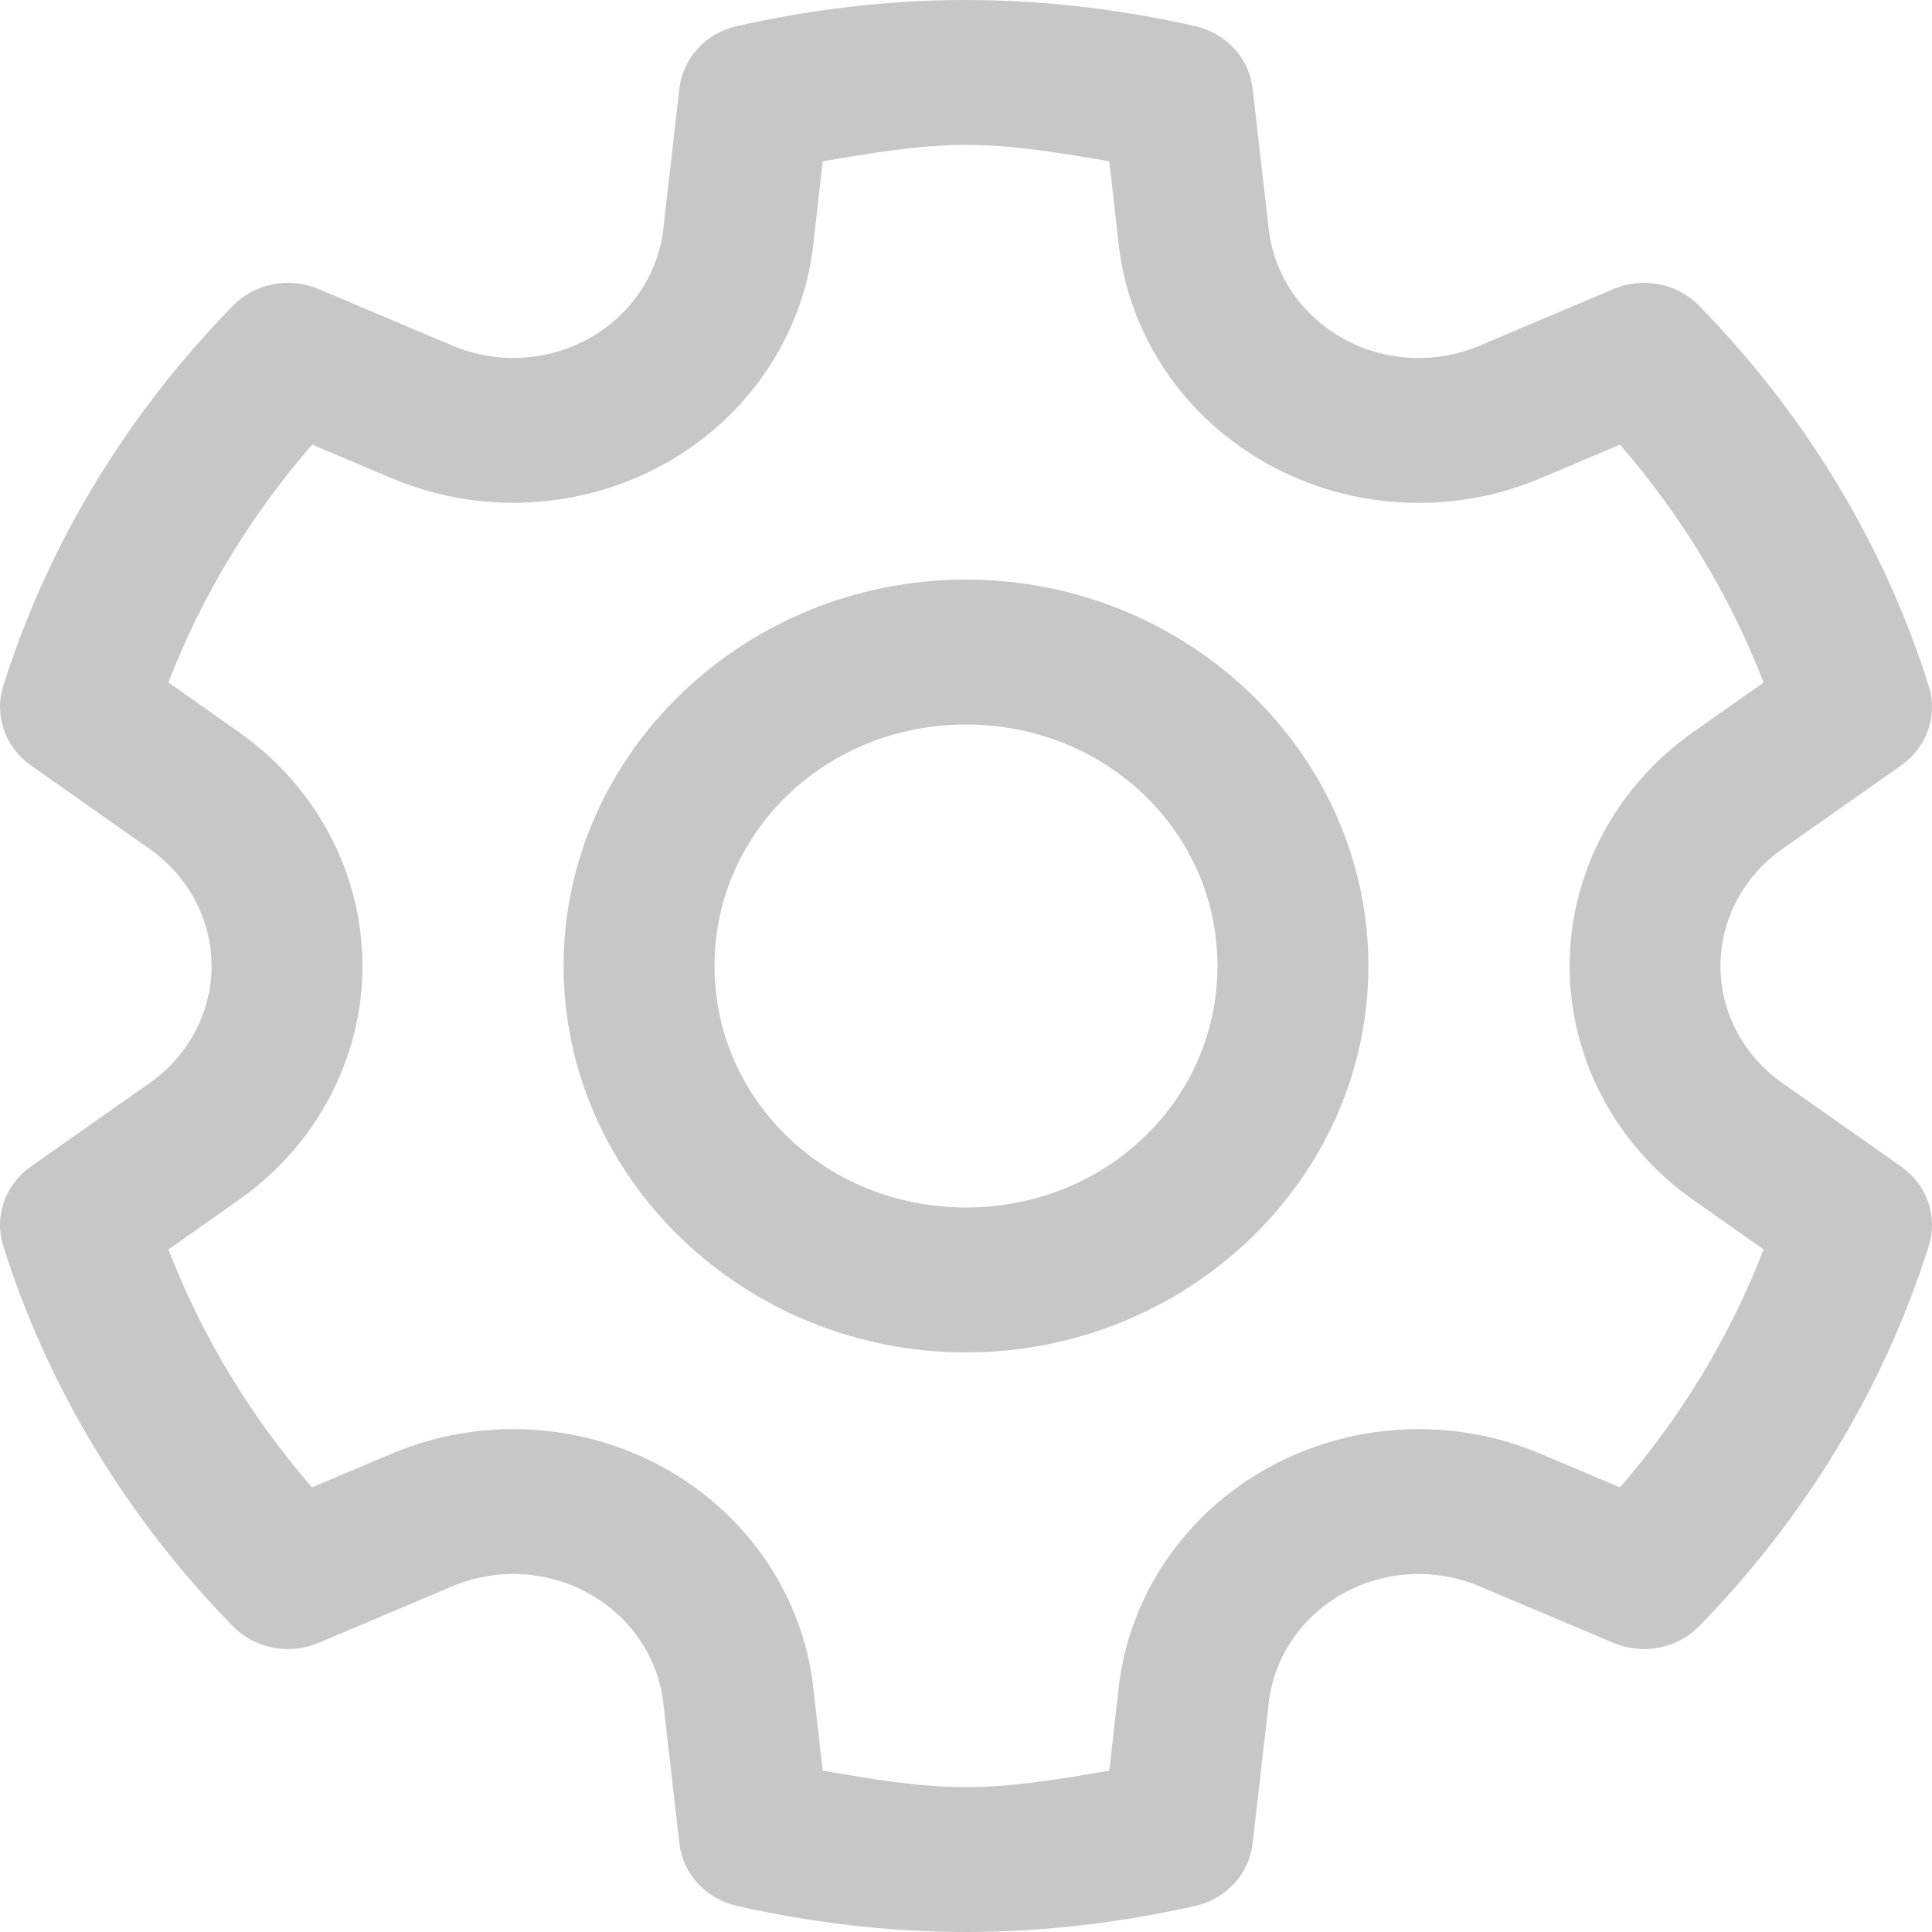 <svg width="25" height="25" viewBox="0 0 25 25" fill="none" xmlns="http://www.w3.org/2000/svg">
<path d="M12.5 0C11.474 0 10.484 0.125 9.539 0.336C9.342 0.38 9.164 0.482 9.03 0.627C8.896 0.773 8.812 0.954 8.791 1.147L8.583 2.961C8.516 3.556 8.158 4.082 7.618 4.381C7.08 4.68 6.426 4.713 5.857 4.473H5.855L4.12 3.739C3.935 3.661 3.729 3.64 3.531 3.679C3.333 3.718 3.152 3.815 3.014 3.956C1.665 5.337 0.63 7.009 0.042 8.876C-0.017 9.061 -0.014 9.26 0.05 9.444C0.114 9.628 0.236 9.789 0.399 9.904L1.939 10.988C2.441 11.342 2.737 11.902 2.737 12.5C2.737 13.099 2.441 13.658 1.939 14.012L0.399 15.095C0.236 15.21 0.114 15.37 0.05 15.555C-0.014 15.739 -0.017 15.937 0.042 16.123C0.63 17.989 1.664 19.663 3.014 21.044C3.152 21.185 3.333 21.282 3.531 21.321C3.729 21.359 3.935 21.338 4.12 21.26L5.855 20.526C6.425 20.285 7.08 20.32 7.618 20.619C8.158 20.918 8.516 21.444 8.583 22.039L8.791 23.852C8.813 24.045 8.896 24.227 9.03 24.372C9.164 24.517 9.341 24.619 9.538 24.663C10.483 24.875 11.474 25 12.5 25C13.526 25 14.516 24.875 15.461 24.664C15.658 24.62 15.836 24.518 15.97 24.373C16.104 24.227 16.188 24.046 16.209 23.852L16.417 22.039C16.484 21.444 16.842 20.918 17.381 20.619C17.92 20.32 18.573 20.286 19.143 20.526L20.88 21.26C21.065 21.338 21.271 21.359 21.469 21.321C21.667 21.282 21.848 21.185 21.986 21.044C23.335 19.663 24.37 17.989 24.958 16.123C25.017 15.937 25.014 15.739 24.95 15.555C24.886 15.37 24.764 15.21 24.601 15.095L23.061 14.012C22.559 13.658 22.263 13.099 22.263 12.5C22.263 11.901 22.559 11.342 23.061 10.988L24.601 9.905C24.764 9.79 24.886 9.63 24.95 9.445C25.014 9.261 25.017 9.063 24.958 8.877C24.37 7.011 23.335 5.337 21.986 3.956C21.848 3.815 21.667 3.718 21.469 3.679C21.271 3.641 21.065 3.662 20.88 3.74L19.143 4.474C18.573 4.714 17.92 4.68 17.381 4.381C16.842 4.082 16.484 3.556 16.417 2.961L16.209 1.147C16.187 0.955 16.104 0.773 15.97 0.628C15.836 0.483 15.659 0.381 15.462 0.337C14.517 0.125 13.526 0 12.5 0ZM12.5 1.875C13.134 1.875 13.743 1.984 14.354 2.087L14.476 3.165C14.611 4.352 15.329 5.408 16.405 6.005C17.482 6.602 18.793 6.671 19.93 6.19L20.963 5.754C21.755 6.668 22.383 7.701 22.821 8.832L21.906 9.476C20.904 10.182 20.311 11.306 20.311 12.5C20.311 13.694 20.904 14.818 21.906 15.524L22.821 16.168C22.383 17.299 21.755 18.332 20.963 19.246L19.93 18.81C18.793 18.329 17.482 18.398 16.405 18.995C15.329 19.592 14.611 20.648 14.476 21.835L14.354 22.913C13.743 23.015 13.134 23.125 12.5 23.125C11.866 23.125 11.257 23.016 10.646 22.913L10.524 21.835C10.389 20.648 9.671 19.592 8.595 18.995C7.518 18.398 6.207 18.329 5.07 18.81L4.037 19.246C3.245 18.332 2.617 17.299 2.179 16.168L3.094 15.524C4.096 14.818 4.69 13.694 4.69 12.5C4.69 11.306 4.096 10.181 3.094 9.475L2.179 8.831C2.617 7.699 3.246 6.667 4.039 5.753L5.07 6.189C6.207 6.669 7.518 6.602 8.595 6.005C9.671 5.408 10.389 4.352 10.524 3.165L10.646 2.087C11.257 1.985 11.866 1.875 12.5 1.875ZM12.5 7.5C9.636 7.5 7.293 9.75 7.293 12.5C7.293 15.25 9.636 17.5 12.5 17.5C15.364 17.5 17.707 15.25 17.707 12.5C17.707 9.75 15.364 7.5 12.5 7.5ZM12.5 9.375C14.309 9.375 15.754 10.763 15.754 12.5C15.754 14.237 14.309 15.625 12.5 15.625C10.691 15.625 9.246 14.237 9.246 12.5C9.246 10.763 10.691 9.375 12.5 9.375Z" fill="#C7C7C7"/>
</svg>
